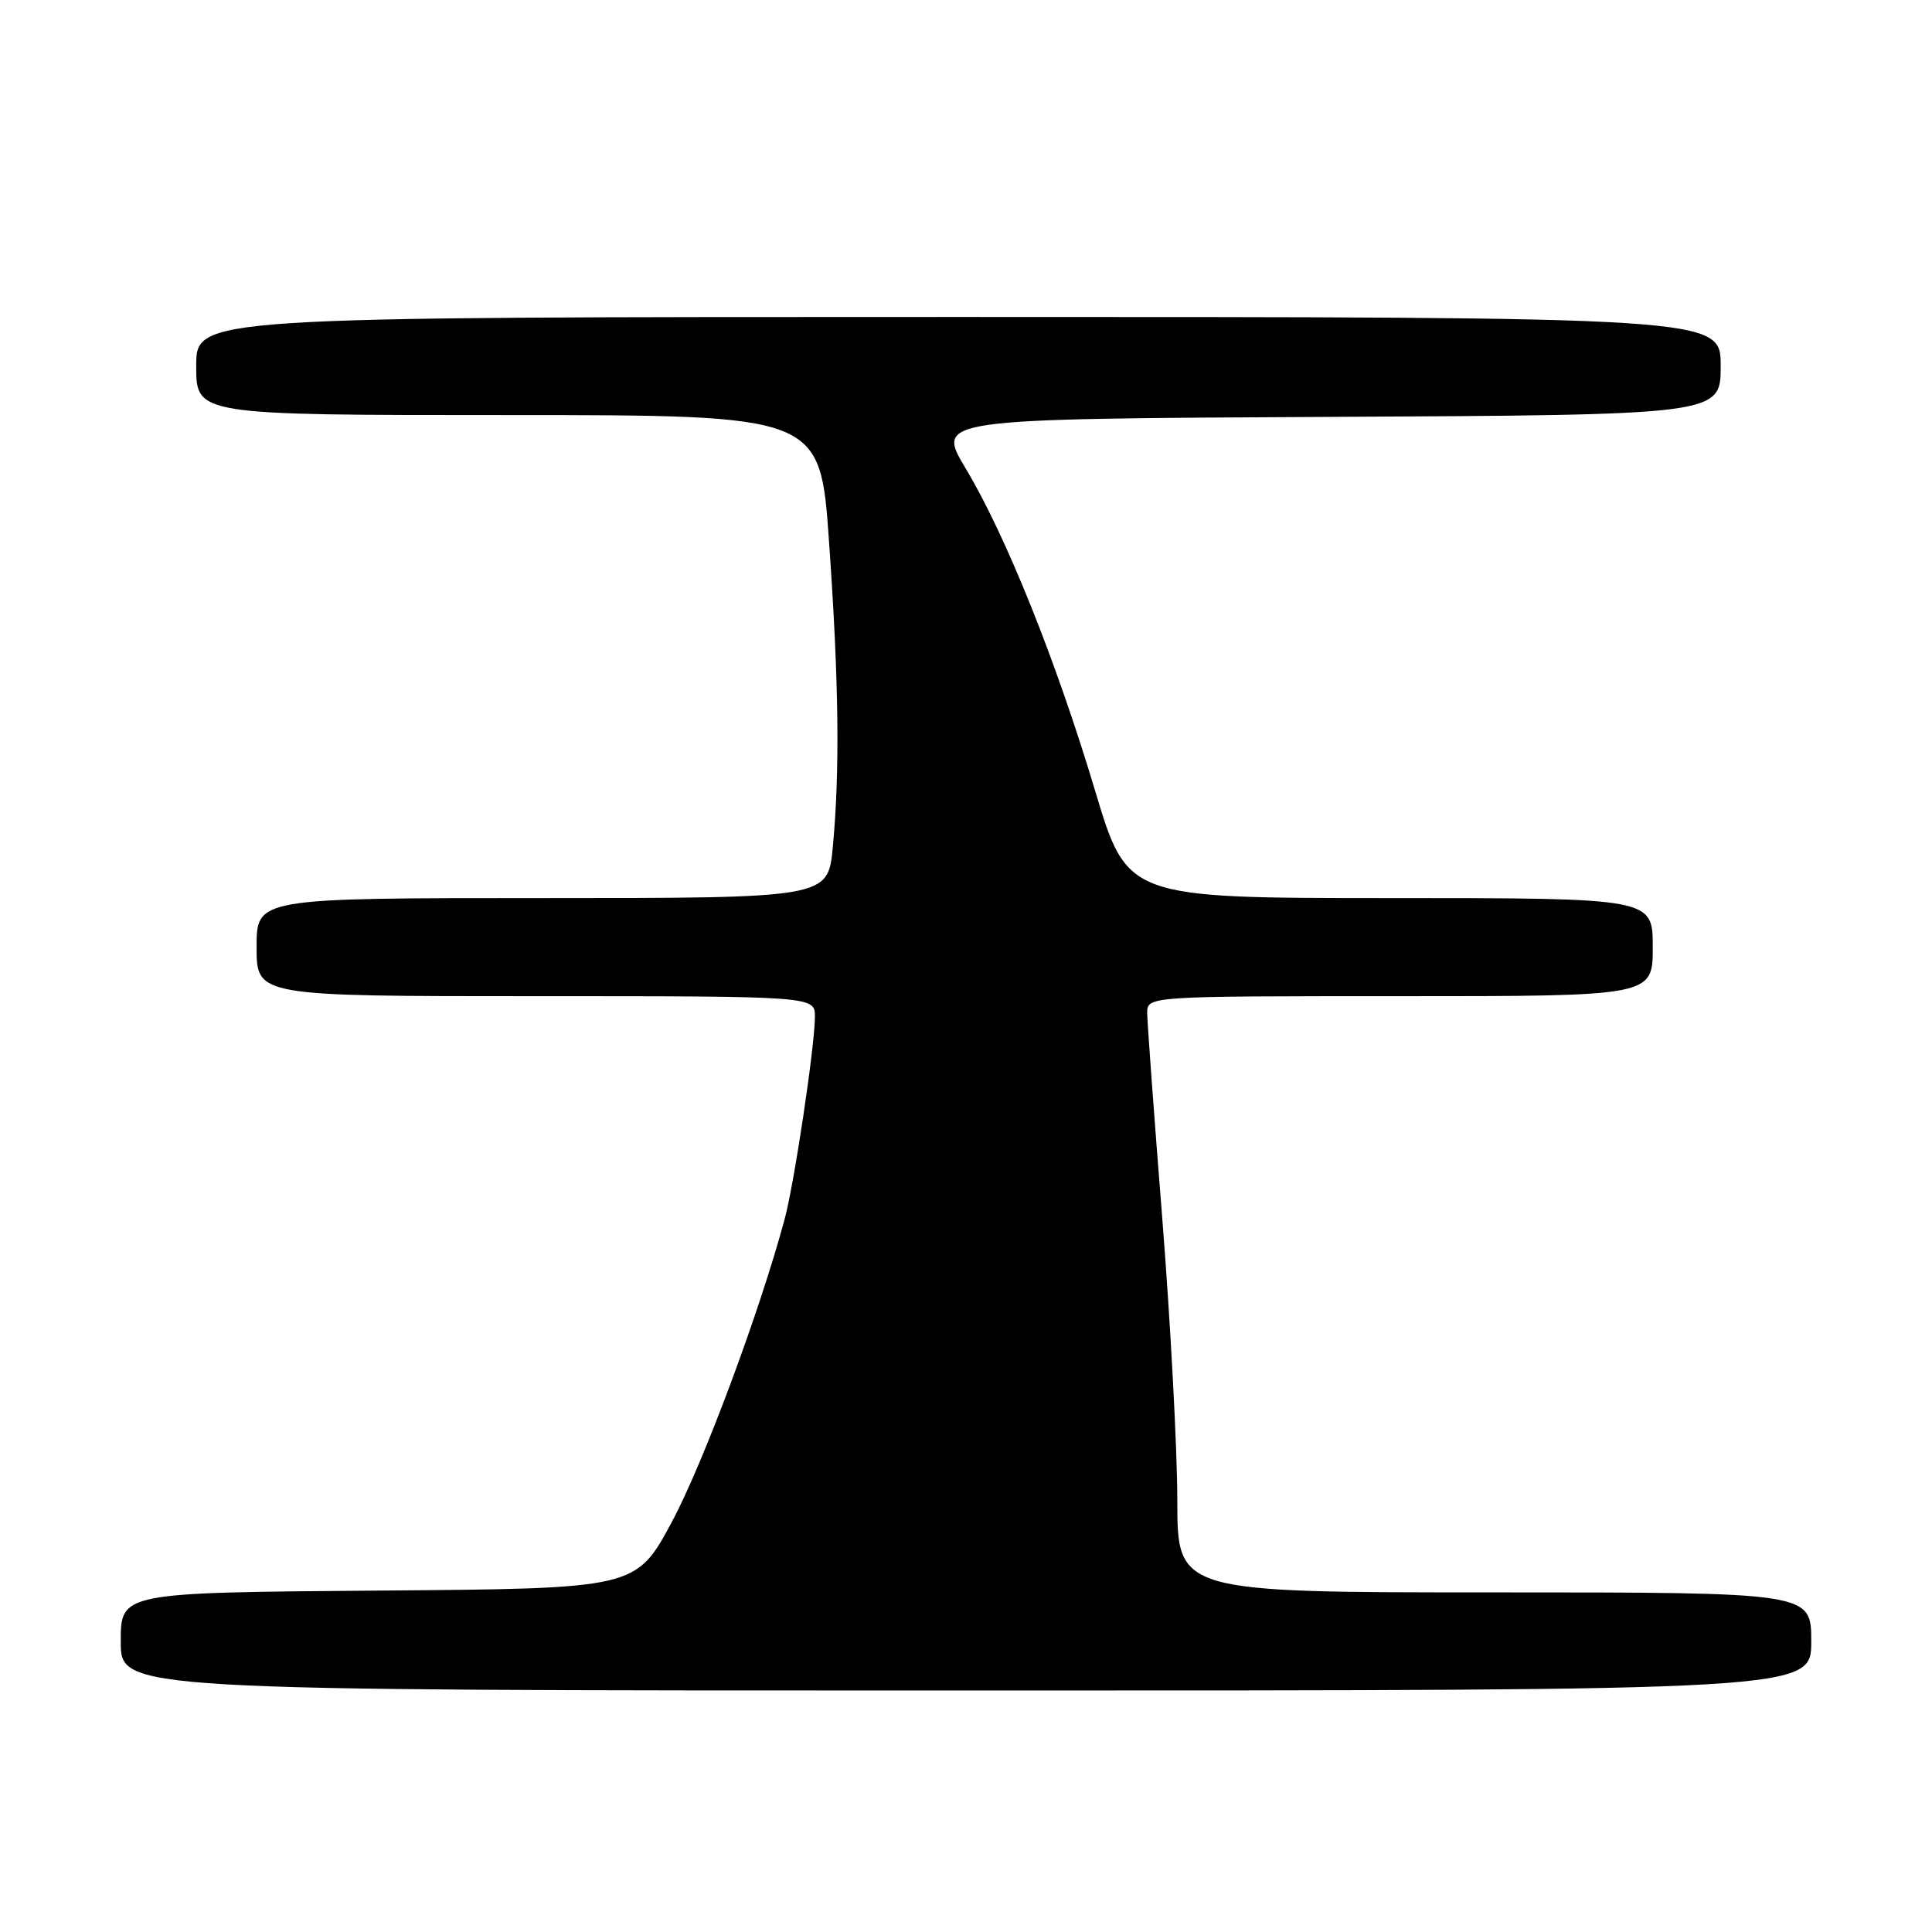 <?xml version="1.0" encoding="UTF-8" standalone="no"?>
<!DOCTYPE svg PUBLIC "-//W3C//DTD SVG 1.1//EN" "http://www.w3.org/Graphics/SVG/1.1/DTD/svg11.dtd" >
<svg xmlns="http://www.w3.org/2000/svg" xmlns:xlink="http://www.w3.org/1999/xlink" version="1.1" viewBox="0 0 256 256">
 <g >
 <path fill="currentColor"
d=" M 240.00 217.50 C 240.00 211.00 240.00 211.00 198.00 211.00 C 156.00 211.00 156.00 211.00 156.00 198.75 C 155.99 192.01 155.10 175.25 154.01 161.50 C 152.92 147.75 152.02 135.49 152.01 134.25 C 152.00 132.00 152.00 132.00 185.50 132.00 C 219.00 132.00 219.00 132.00 219.00 125.50 C 219.00 119.00 219.00 119.00 184.19 119.00 C 149.37 119.00 149.37 119.00 145.10 104.75 C 139.96 87.59 133.29 70.96 127.95 62.06 C 124.03 55.50 124.03 55.50 176.01 55.24 C 228.00 54.98 228.00 54.98 228.00 48.49 C 228.00 42.00 228.00 42.00 127.00 42.00 C 26.00 42.00 26.00 42.00 26.00 48.50 C 26.00 55.00 26.00 55.00 67.34 55.00 C 108.68 55.00 108.68 55.00 109.85 71.75 C 111.16 90.38 111.30 102.15 110.35 112.25 C 109.71 119.00 109.71 119.00 71.86 119.00 C 34.00 119.00 34.00 119.00 34.00 125.50 C 34.00 132.00 34.00 132.00 71.00 132.00 C 108.00 132.00 108.00 132.00 107.98 134.75 C 107.96 138.68 105.25 156.76 103.98 161.50 C 100.71 173.69 93.19 193.90 89.04 201.63 C 84.28 210.50 84.28 210.50 50.14 210.76 C 16.00 211.03 16.00 211.03 16.00 217.51 C 16.00 224.00 16.00 224.00 128.00 224.00 C 240.00 224.00 240.00 224.00 240.00 217.50 Z "/>
</g>
</svg>
